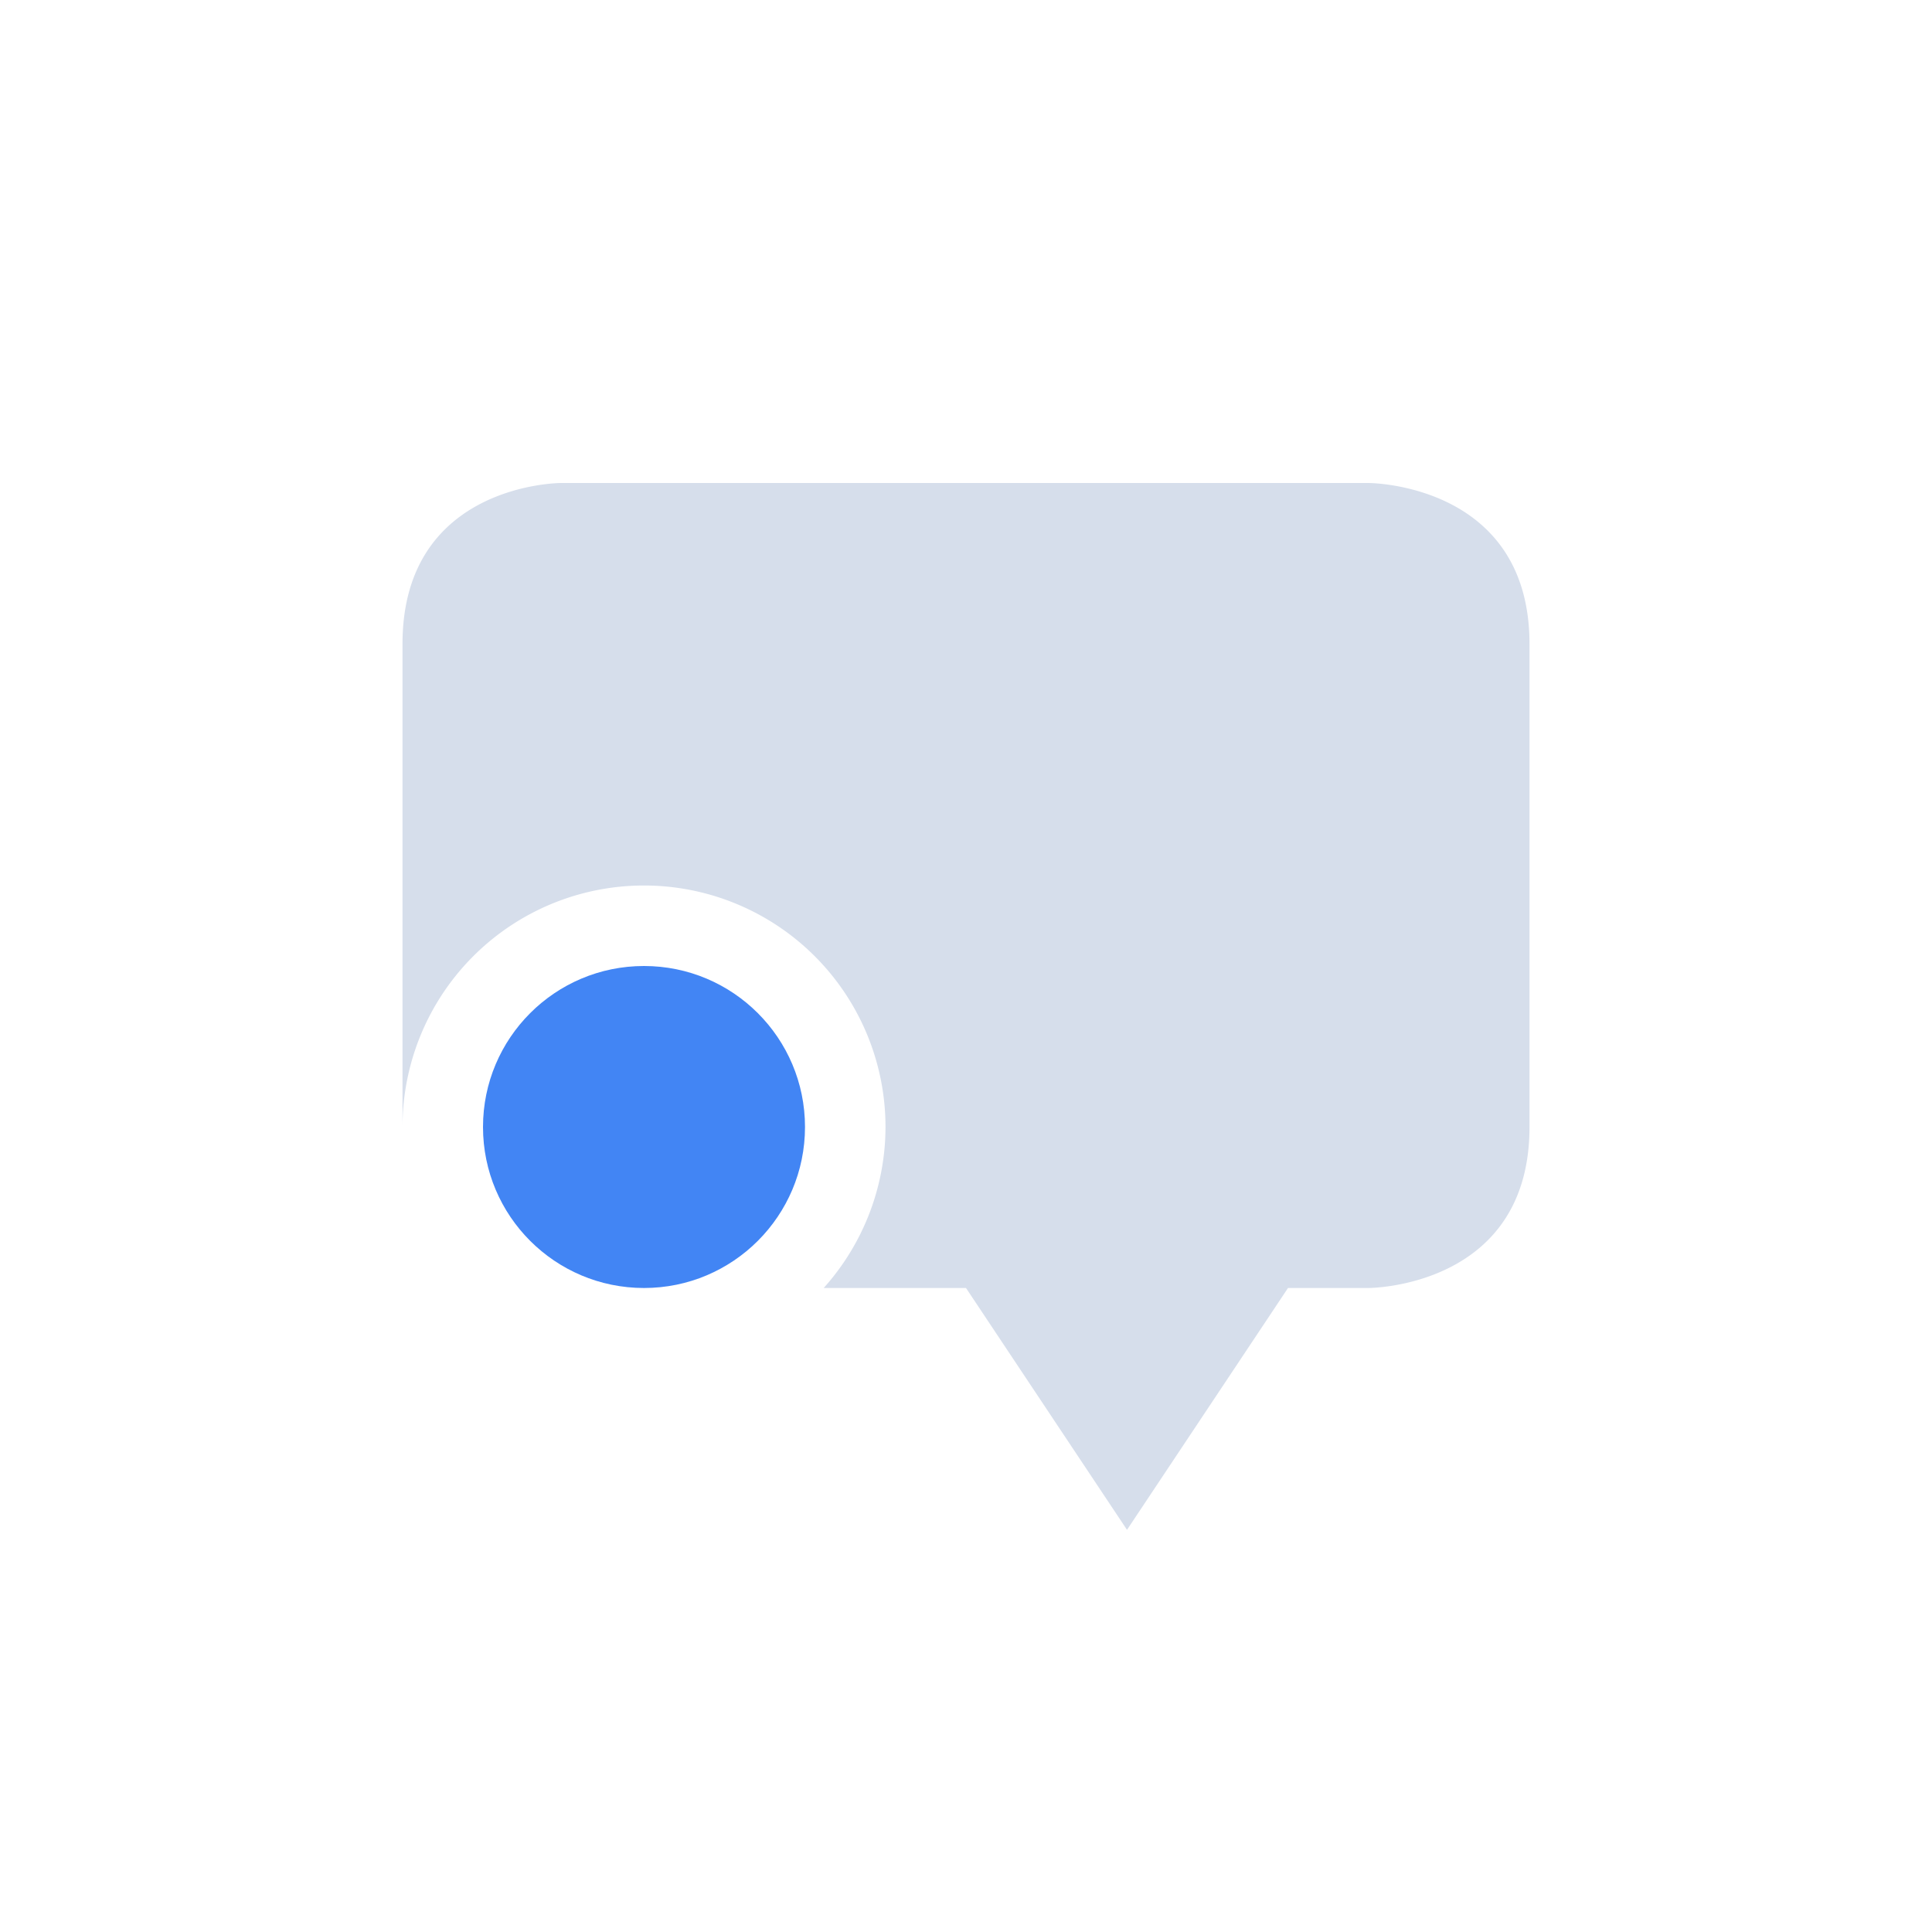 <svg xmlns="http://www.w3.org/2000/svg" width="24" height="24" version="1.1">
 <defs>
  <style id="current-color-scheme" type="text/css">
   .ColorScheme-Text { color:#d6deeb; } .ColorScheme-Highlight { color:#4285f4; }
  </style>
 </defs>
 <g transform="translate(1 1)">
  <path style="fill:currentColor" class="ColorScheme-Text" d="m5.969 5s-1.969 0-1.969 2v3 2 1a3 3 0 0 1 3 -3 3 3 0 0 1 3 3 3 3 0 0 1 -0.768 2h1.768l2 3.004 2-3.004h1s2 0 2-2v-6c0-2-2-2-2-2h-10.031z"/>
  <circle style="fill:currentColor" class="ColorScheme-Highlight" cx="7" cy="13" r="2"/>
 </g>
</svg>
